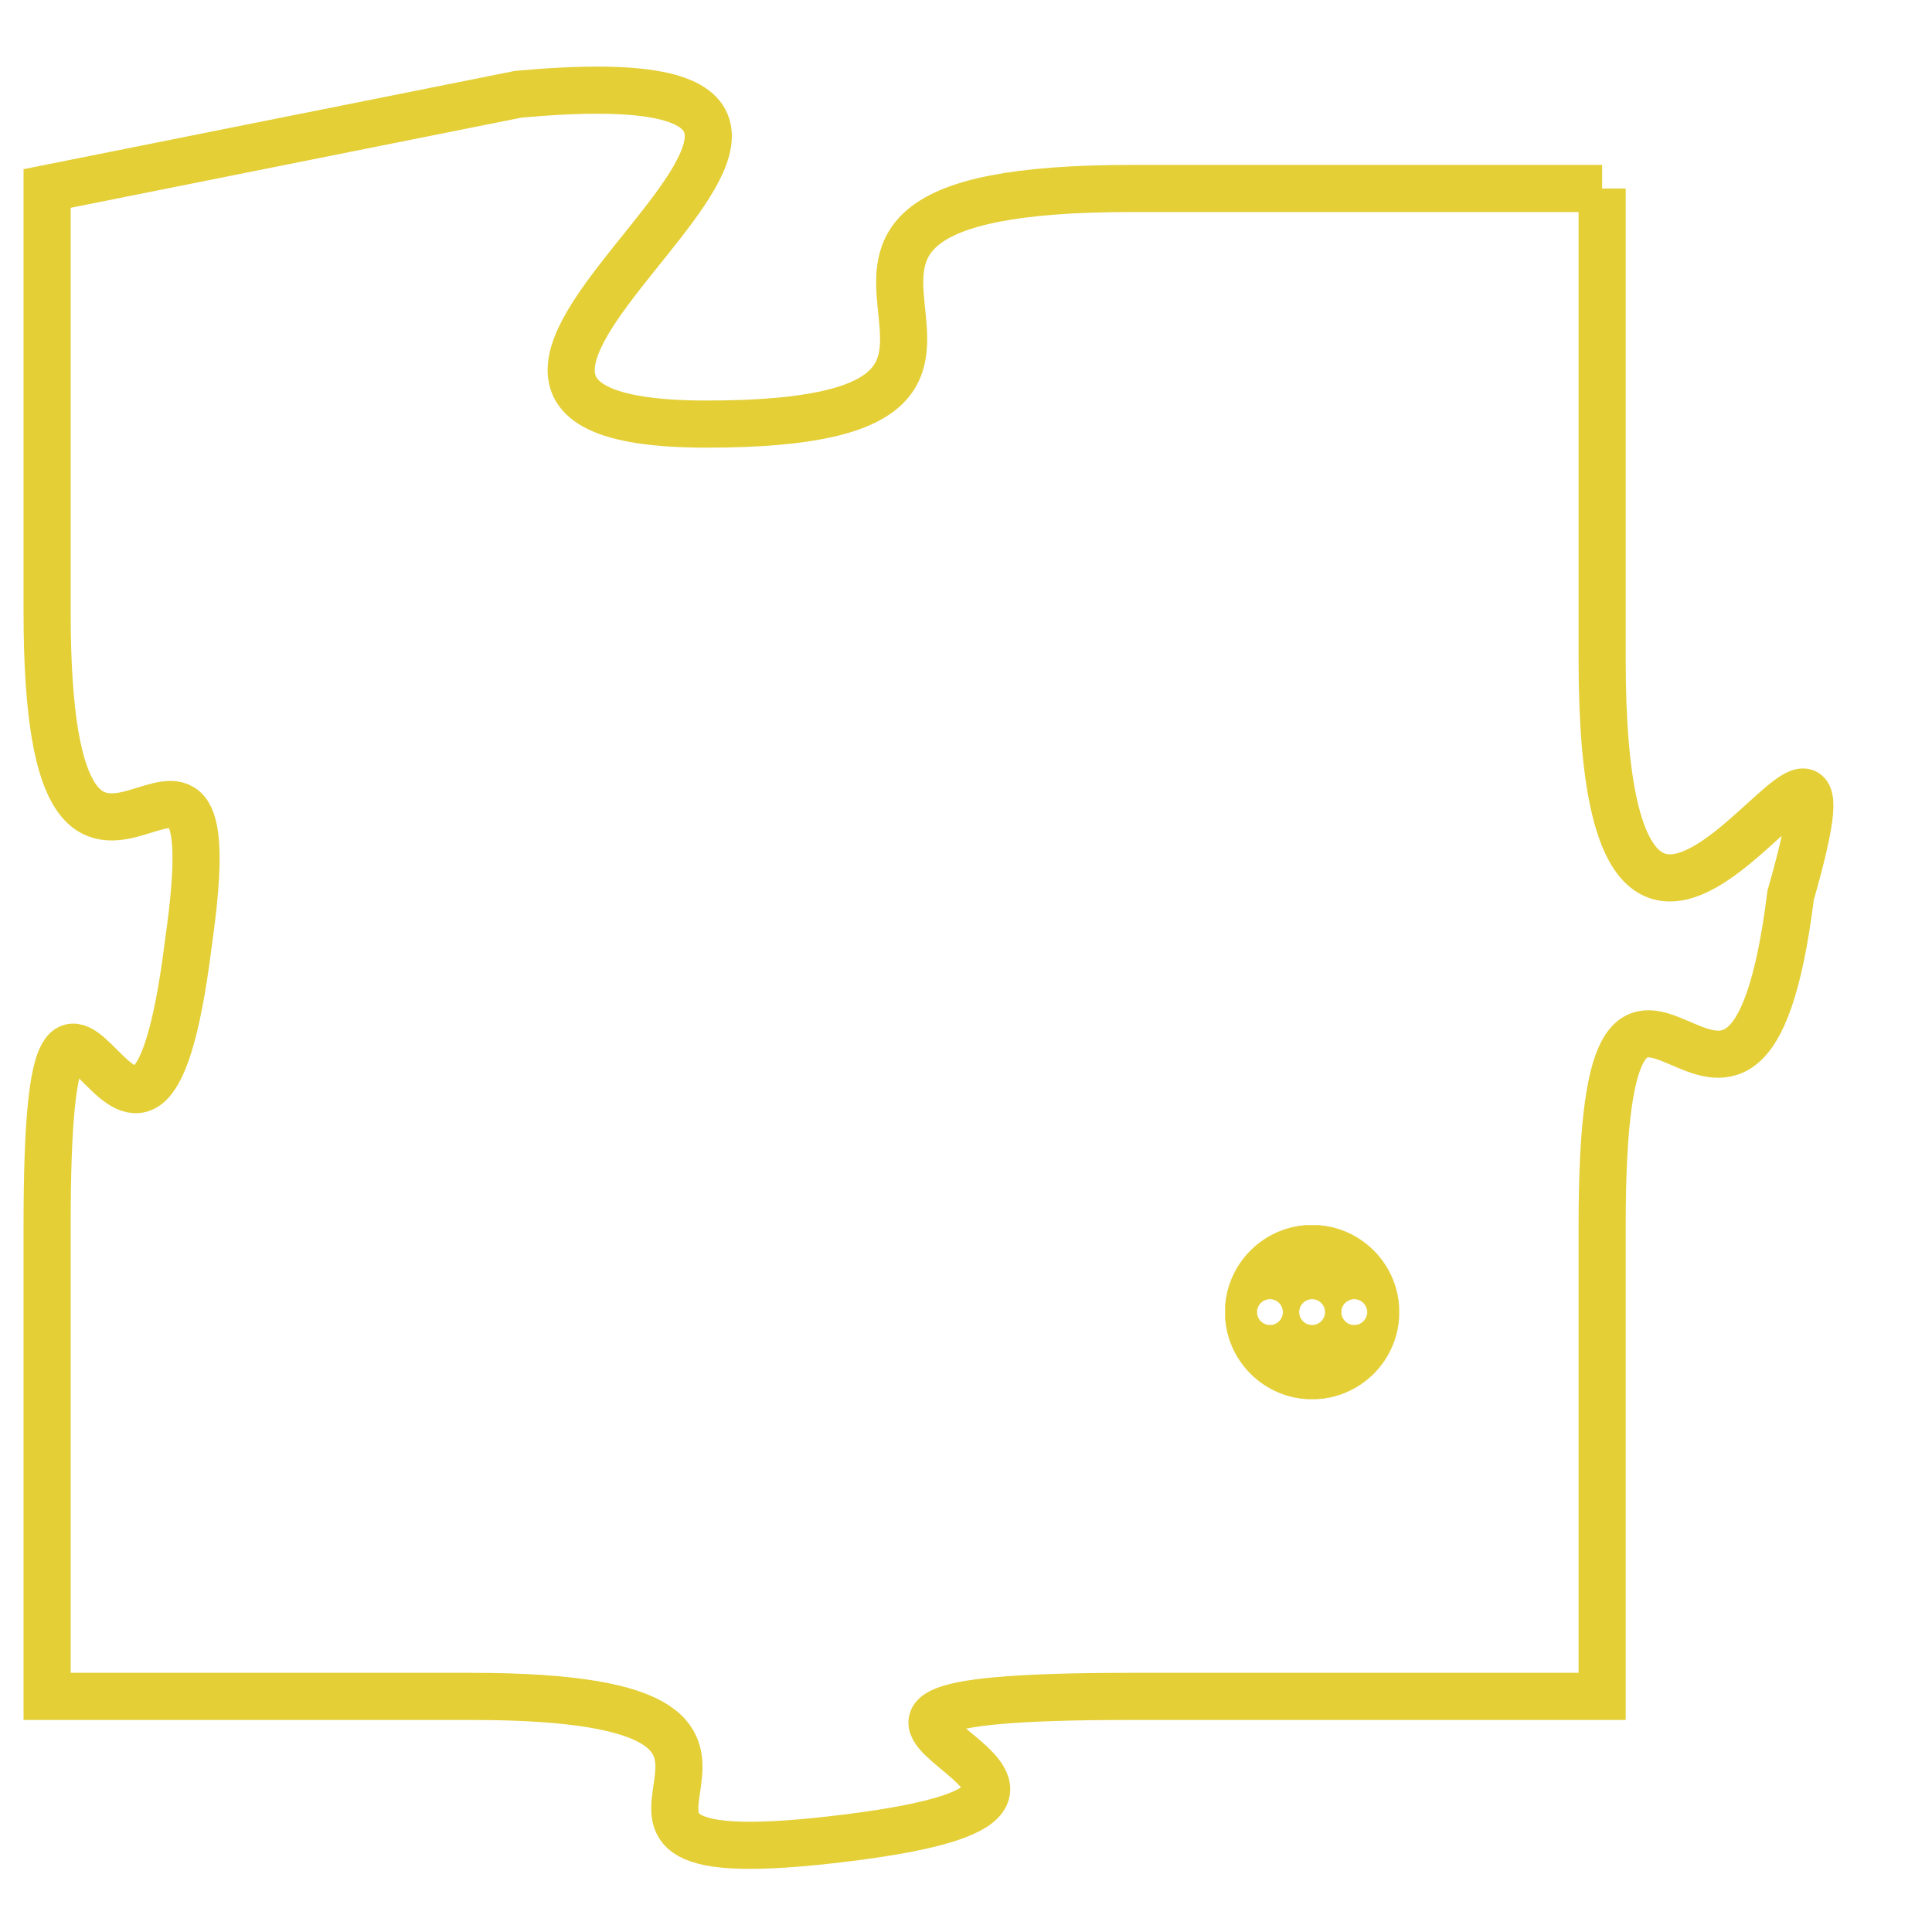 <svg version="1.1" xmlns="http://www.w3.org/2000/svg" xmlns:xlink="http://www.w3.org/1999/xlink" fill="transparent" x="0" y="0" width="350" height="350" preserveAspectRatio="xMinYMin slice"><style type="text/css">.links{fill:transparent;stroke: #E4CF37;}.links:hover{fill:#63D272; opacity:0.4;}</style><defs><g id="allt"><path id="t2522" d="M1749,608 L1739,608 C1729,608 1739,613 1730,613 C1721,613 1737,605 1726,606 L1716,608 1716,608 L1716,617 C1716,626 1720,617 1719,624 C1718,632 1716,621 1716,630 L1716,640 1716,640 L1725,640 C1734,640 1725,644 1733,643 C1741,642 1729,640 1739,640 L1749,640 1749,640 L1749,630 C1749,621 1752,631 1753,623 C1755,616 1749,629 1749,618 L1749,608"/></g><clipPath id="c" clipRule="evenodd" fill="transparent"><use href="#t2522"/></clipPath></defs><svg viewBox="1715 604 41 41" preserveAspectRatio="xMinYMin meet"><svg width="4380" height="2430"><g><image crossorigin="anonymous" x="0" y="0" href="https://nftpuzzle.license-token.com/assets/completepuzzle.svg" width="100%" height="100%" /><g class="links"><use href="#t2522"/></g></g></svg><svg x="1741" y="630" height="9%" width="9%" viewBox="0 0 330 330"><g><a xlink:href="https://nftpuzzle.license-token.com/" class="links"><title>See the most innovative NFT based token software licensing project</title><path fill="#E4CF37" id="more" d="M165,0C74.019,0,0,74.019,0,165s74.019,165,165,165s165-74.019,165-165S255.981,0,165,0z M85,190 c-13.785,0-25-11.215-25-25s11.215-25,25-25s25,11.215,25,25S98.785,190,85,190z M165,190c-13.785,0-25-11.215-25-25 s11.215-25,25-25s25,11.215,25,25S178.785,190,165,190z M245,190c-13.785,0-25-11.215-25-25s11.215-25,25-25 c13.785,0,25,11.215,25,25S258.785,190,245,190z"></path></a></g></svg></svg></svg>